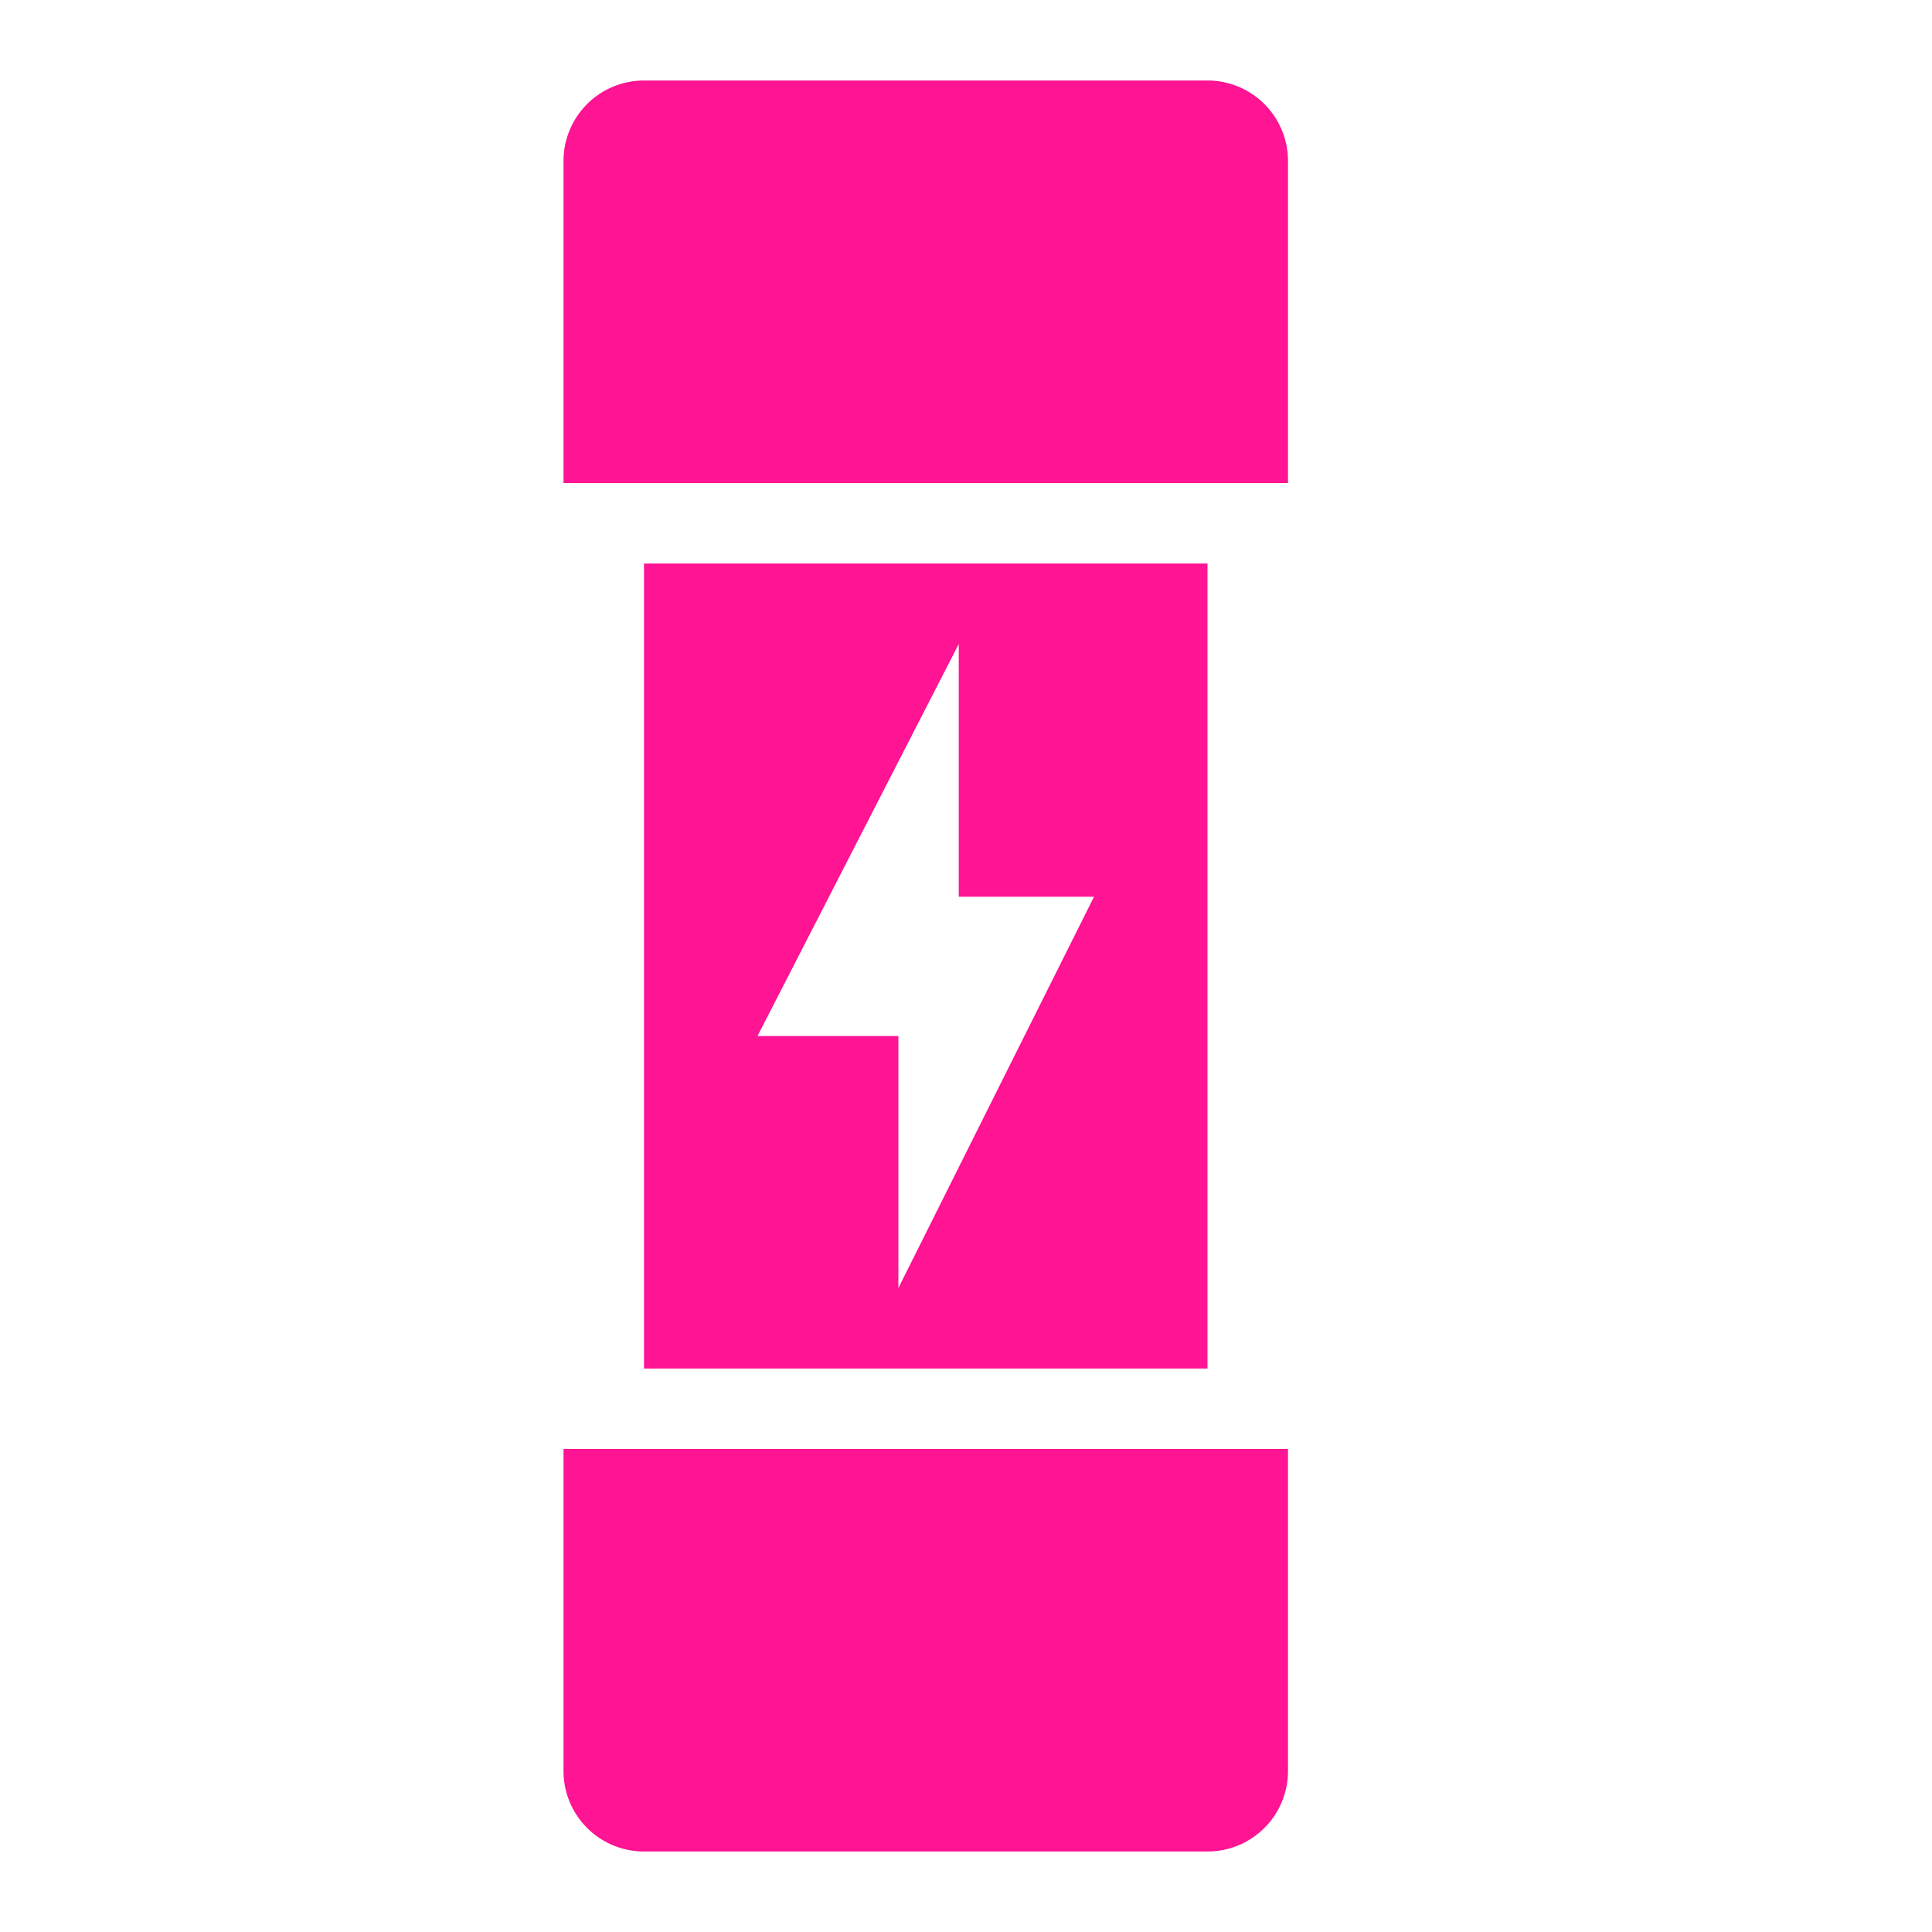 <svg xmlns="http://www.w3.org/2000/svg" width="32" height="32" viewBox="0 0 24 24" style="transform: rotate(45deg); color: deeppink"><path fill="currentColor" d="M8 7v10h7V7zm3.16 9v-3.13H9.41L11.91 8v3.14h1.68zM16 2v4H7V2a1 1 0 0 1 1-1h7a1 1 0 0 1 1 1m0 16v4a1 1 0 0 1-1 1H8a1 1 0 0 1-1-1v-4z"></path></svg>